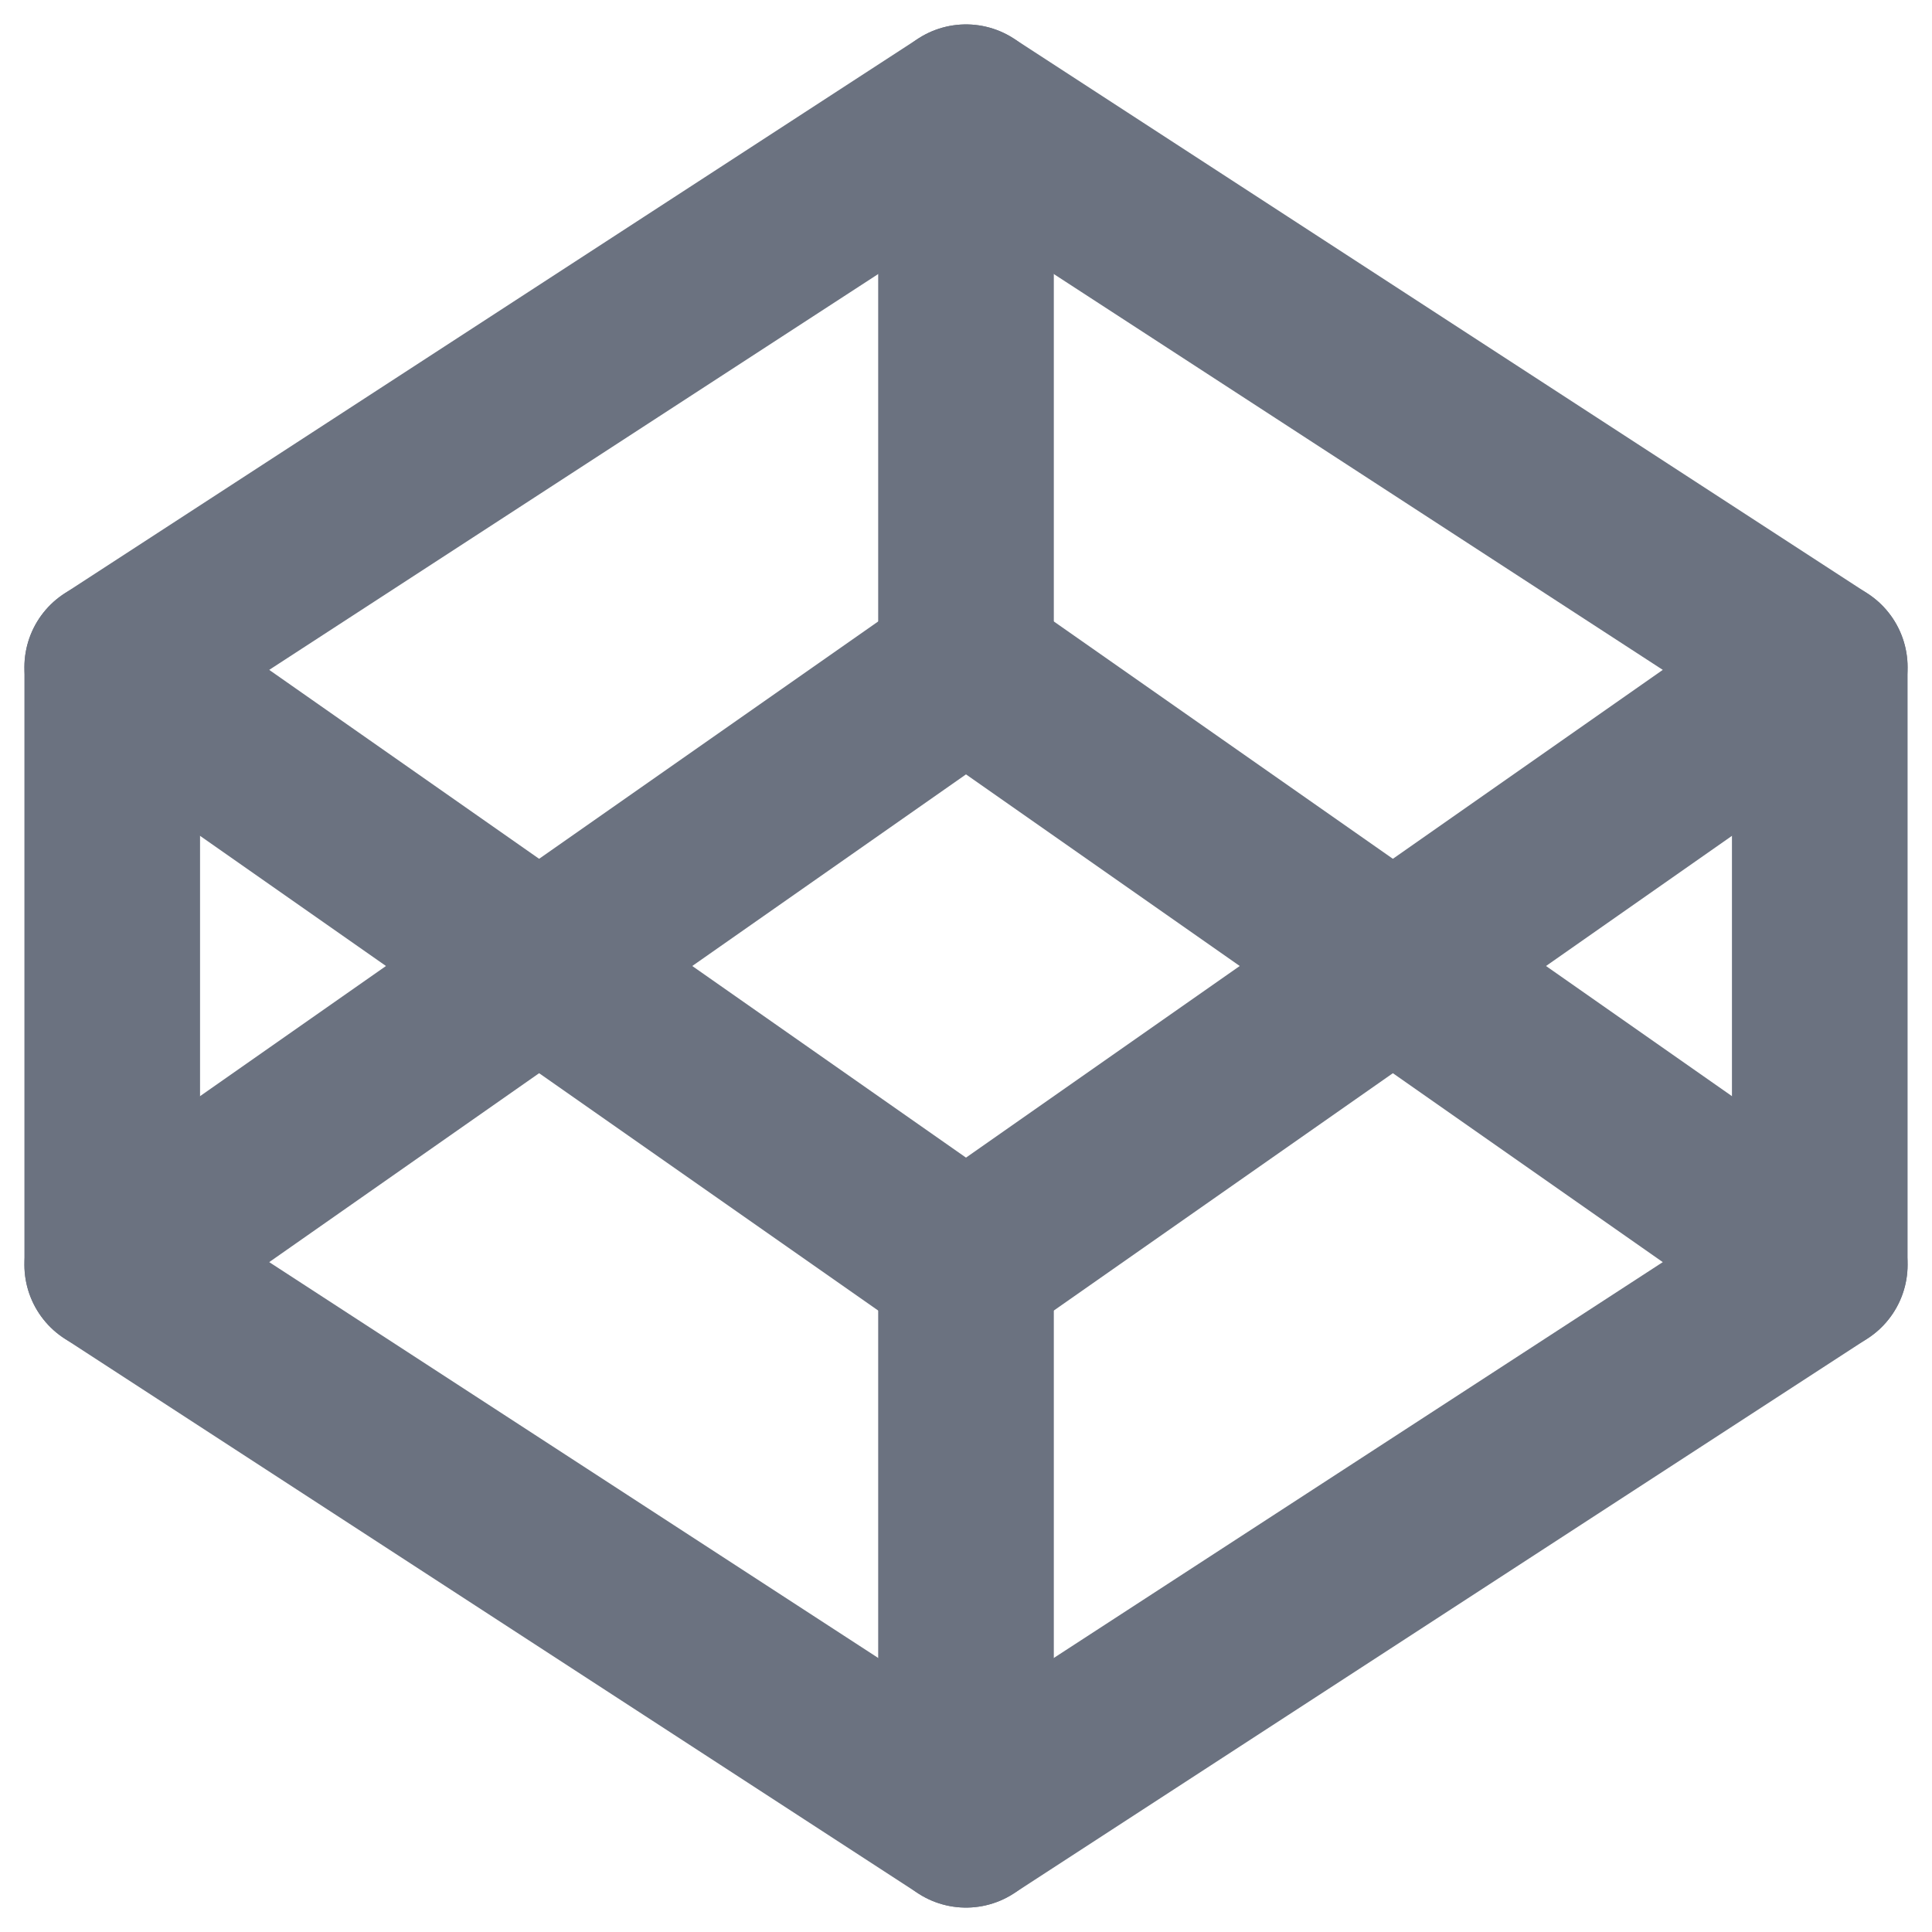 <svg width="33" height="33" viewBox="0 0 33 33" fill="none" xmlns="http://www.w3.org/2000/svg">
<path d="M16.5 1.917L31.083 11.396V21.604L16.5 31.083L1.917 21.604V11.396L16.5 1.917Z" stroke="#6B7280" stroke-width="3" stroke-linecap="round" stroke-linejoin="round"/>
<path d="M16.5 31.083V21.604" stroke="#6B7280" stroke-width="3" stroke-linecap="round" stroke-linejoin="round"/>
<path d="M31.083 11.396L16.5 21.604L1.917 11.396" stroke="#6B7280" stroke-width="3" stroke-linecap="round" stroke-linejoin="round"/>
<path d="M1.917 21.604L16.5 11.396L31.083 21.604" stroke="#6B7280" stroke-width="3" stroke-linecap="round" stroke-linejoin="round"/>
<path d="M16.5 1.917V11.396" stroke="#6B7280" stroke-width="3" stroke-linecap="round" stroke-linejoin="round"/>
</svg>
